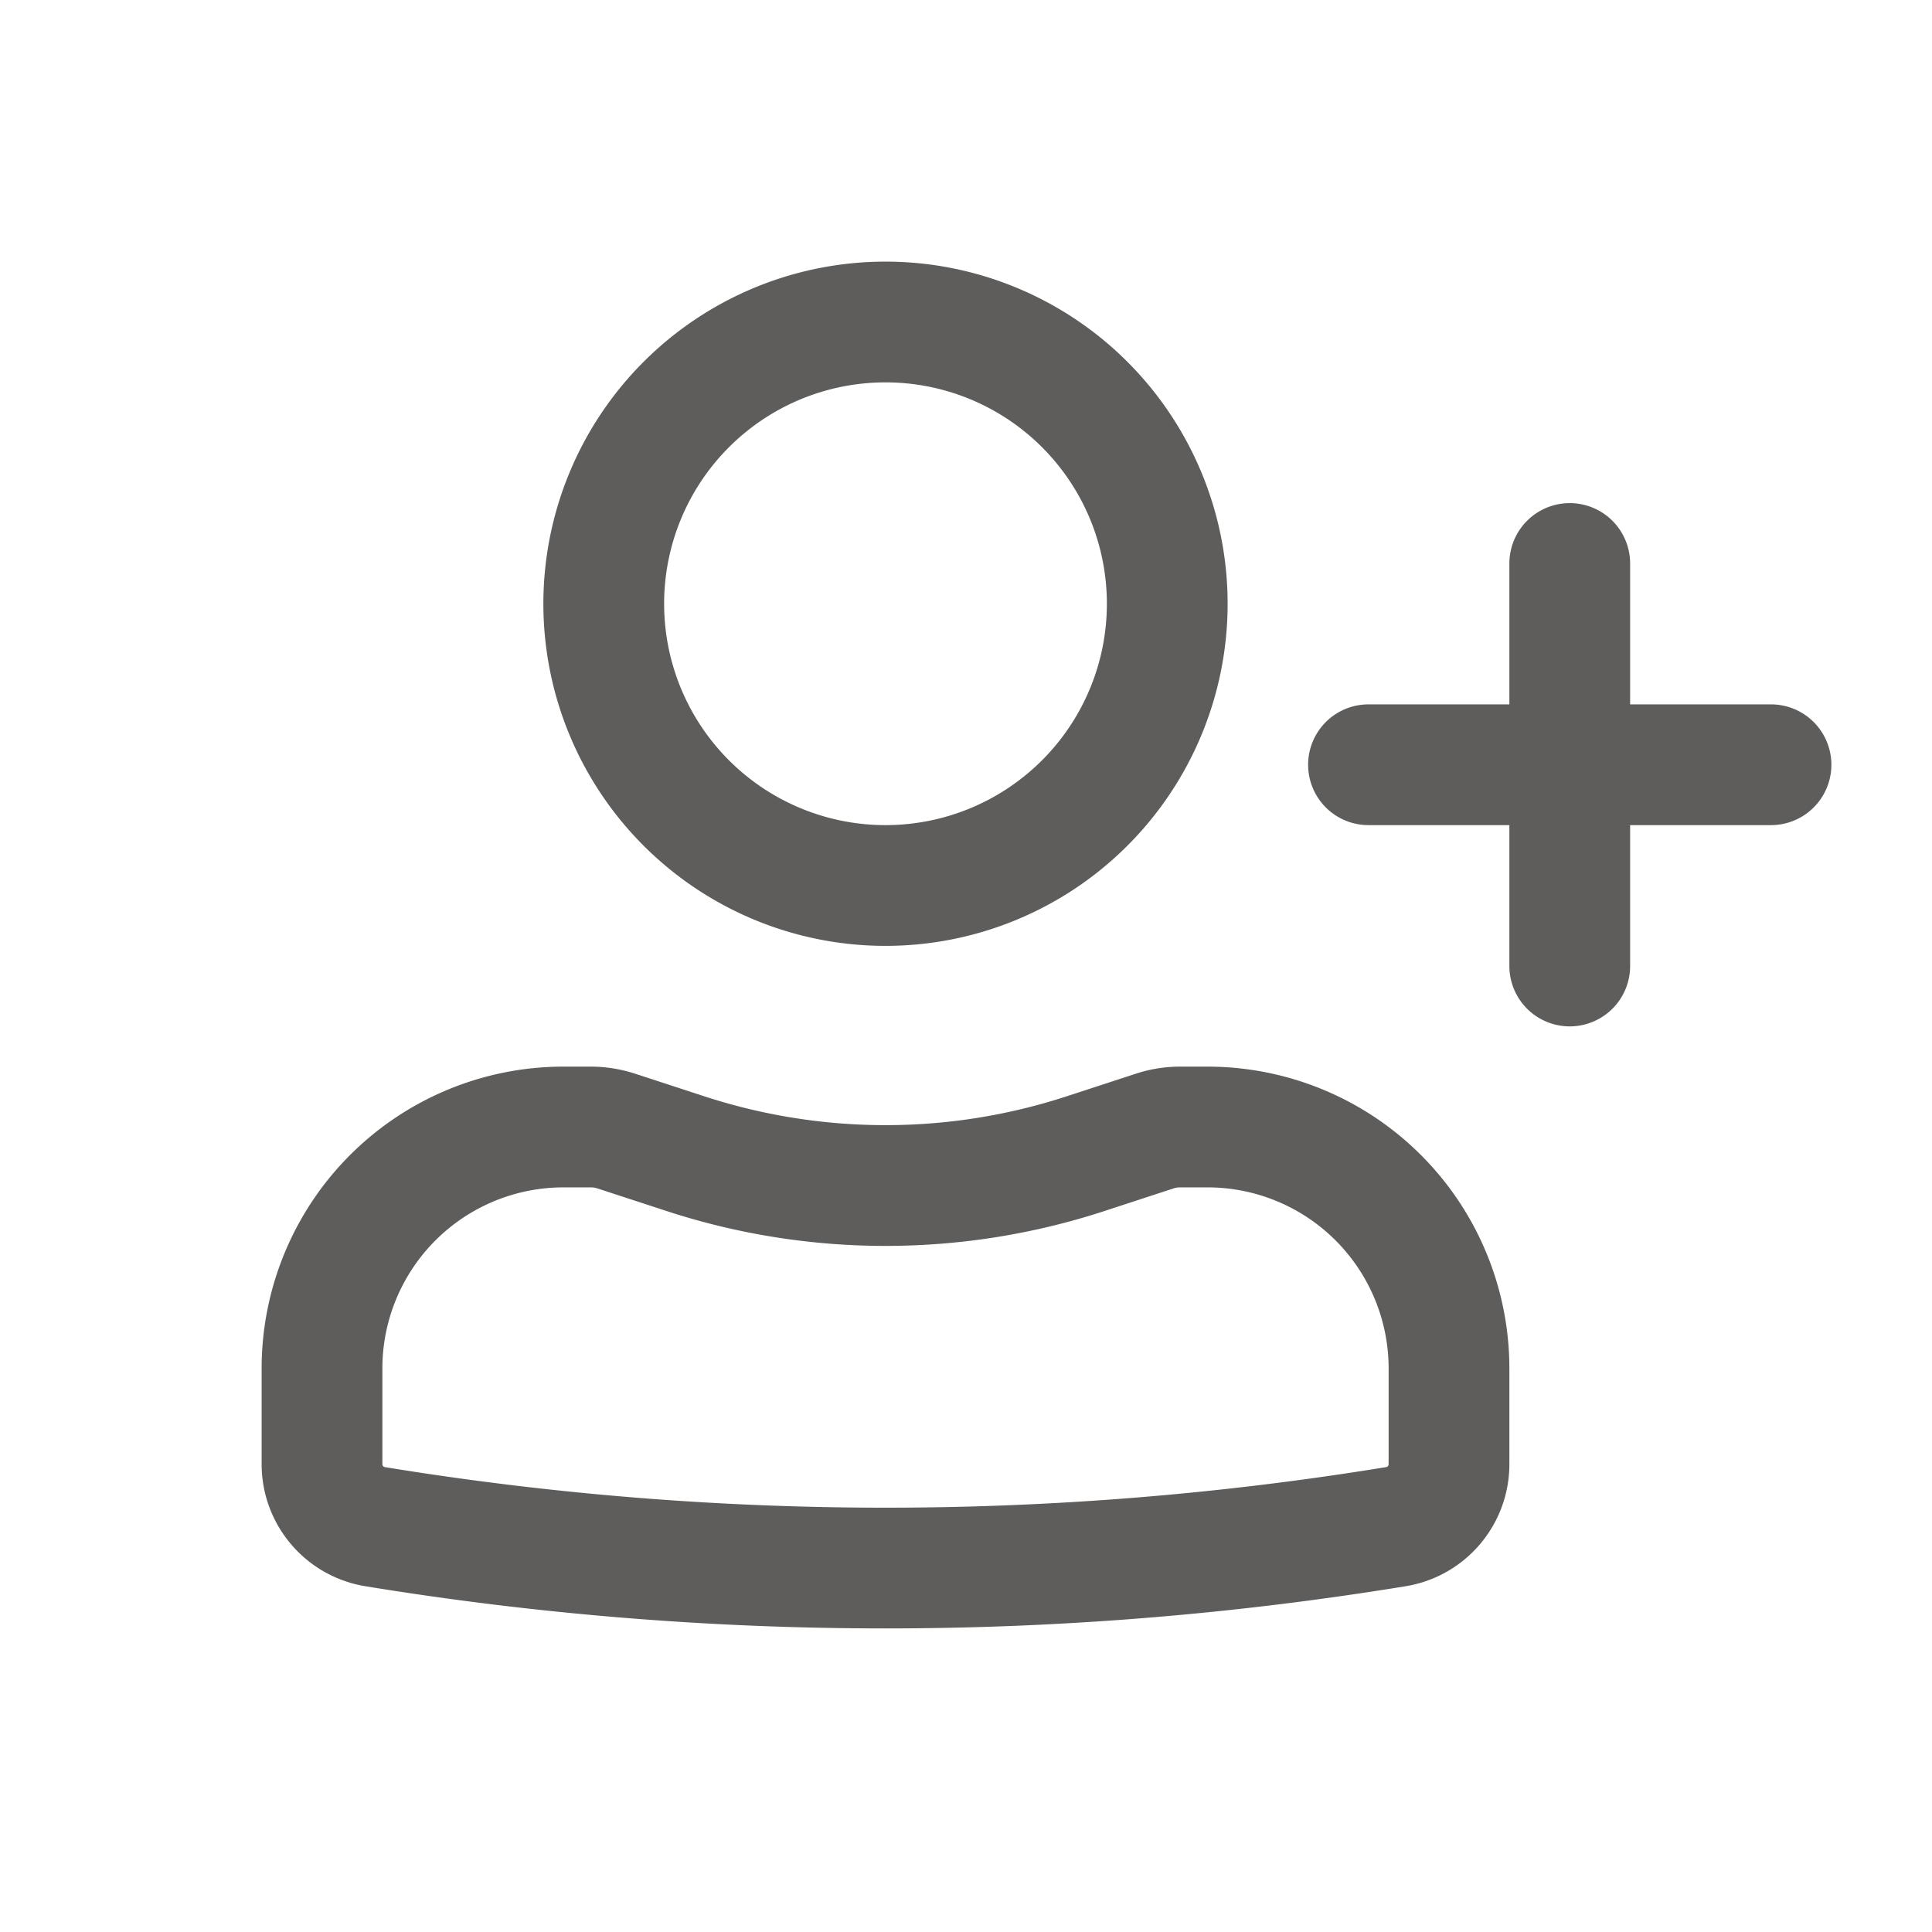 <svg xmlns="http://www.w3.org/2000/svg" width="24" height="24" viewBox="0 0 24 24"><path fill="#5E5D5B" fill-rule="evenodd" d="M6.75 7.5a4.25 4.25 0 1 1 8.5 0a4.25 4.25 0 0 1-8.5 0M11 4.75a2.75 2.75 0 1 0 0 5.5a2.75 2.75 0 0 0 0-5.5M3.25 17A3.75 3.75 0 0 1 7 13.25h.34c.185 0 .369.03.544.086l.866.283a7.251 7.251 0 0 0 4.5 0l.866-.283c.175-.057.359-.086.543-.086H15A3.75 3.75 0 0 1 18.75 17v1.188c0 .754-.546 1.396-1.29 1.517a40.095 40.095 0 0 1-12.92 0a1.537 1.537 0 0 1-1.29-1.517zM7 14.75A2.25 2.25 0 0 0 4.75 17v1.188c0 .018.013.034.031.037c4.119.672 8.32.672 12.438 0a.037.037 0 0 0 .031-.037V17A2.25 2.25 0 0 0 15 14.75h-.34a.253.253 0 0 0-.079.012l-.865.283a8.751 8.751 0 0 1-5.432 0l-.866-.283a.252.252 0 0 0-.077-.012z" clip-rule="evenodd"/><path fill="#5E5D5B" d="M19.5 6.25a.75.75 0 0 1 .75.75v1.75H22a.75.75 0 0 1 0 1.5h-1.75V12a.75.75 0 0 1-1.5 0v-1.75H17a.75.75 0 0 1 0-1.5h1.75V7a.75.75 0 0 1 .75-.75"/></svg>